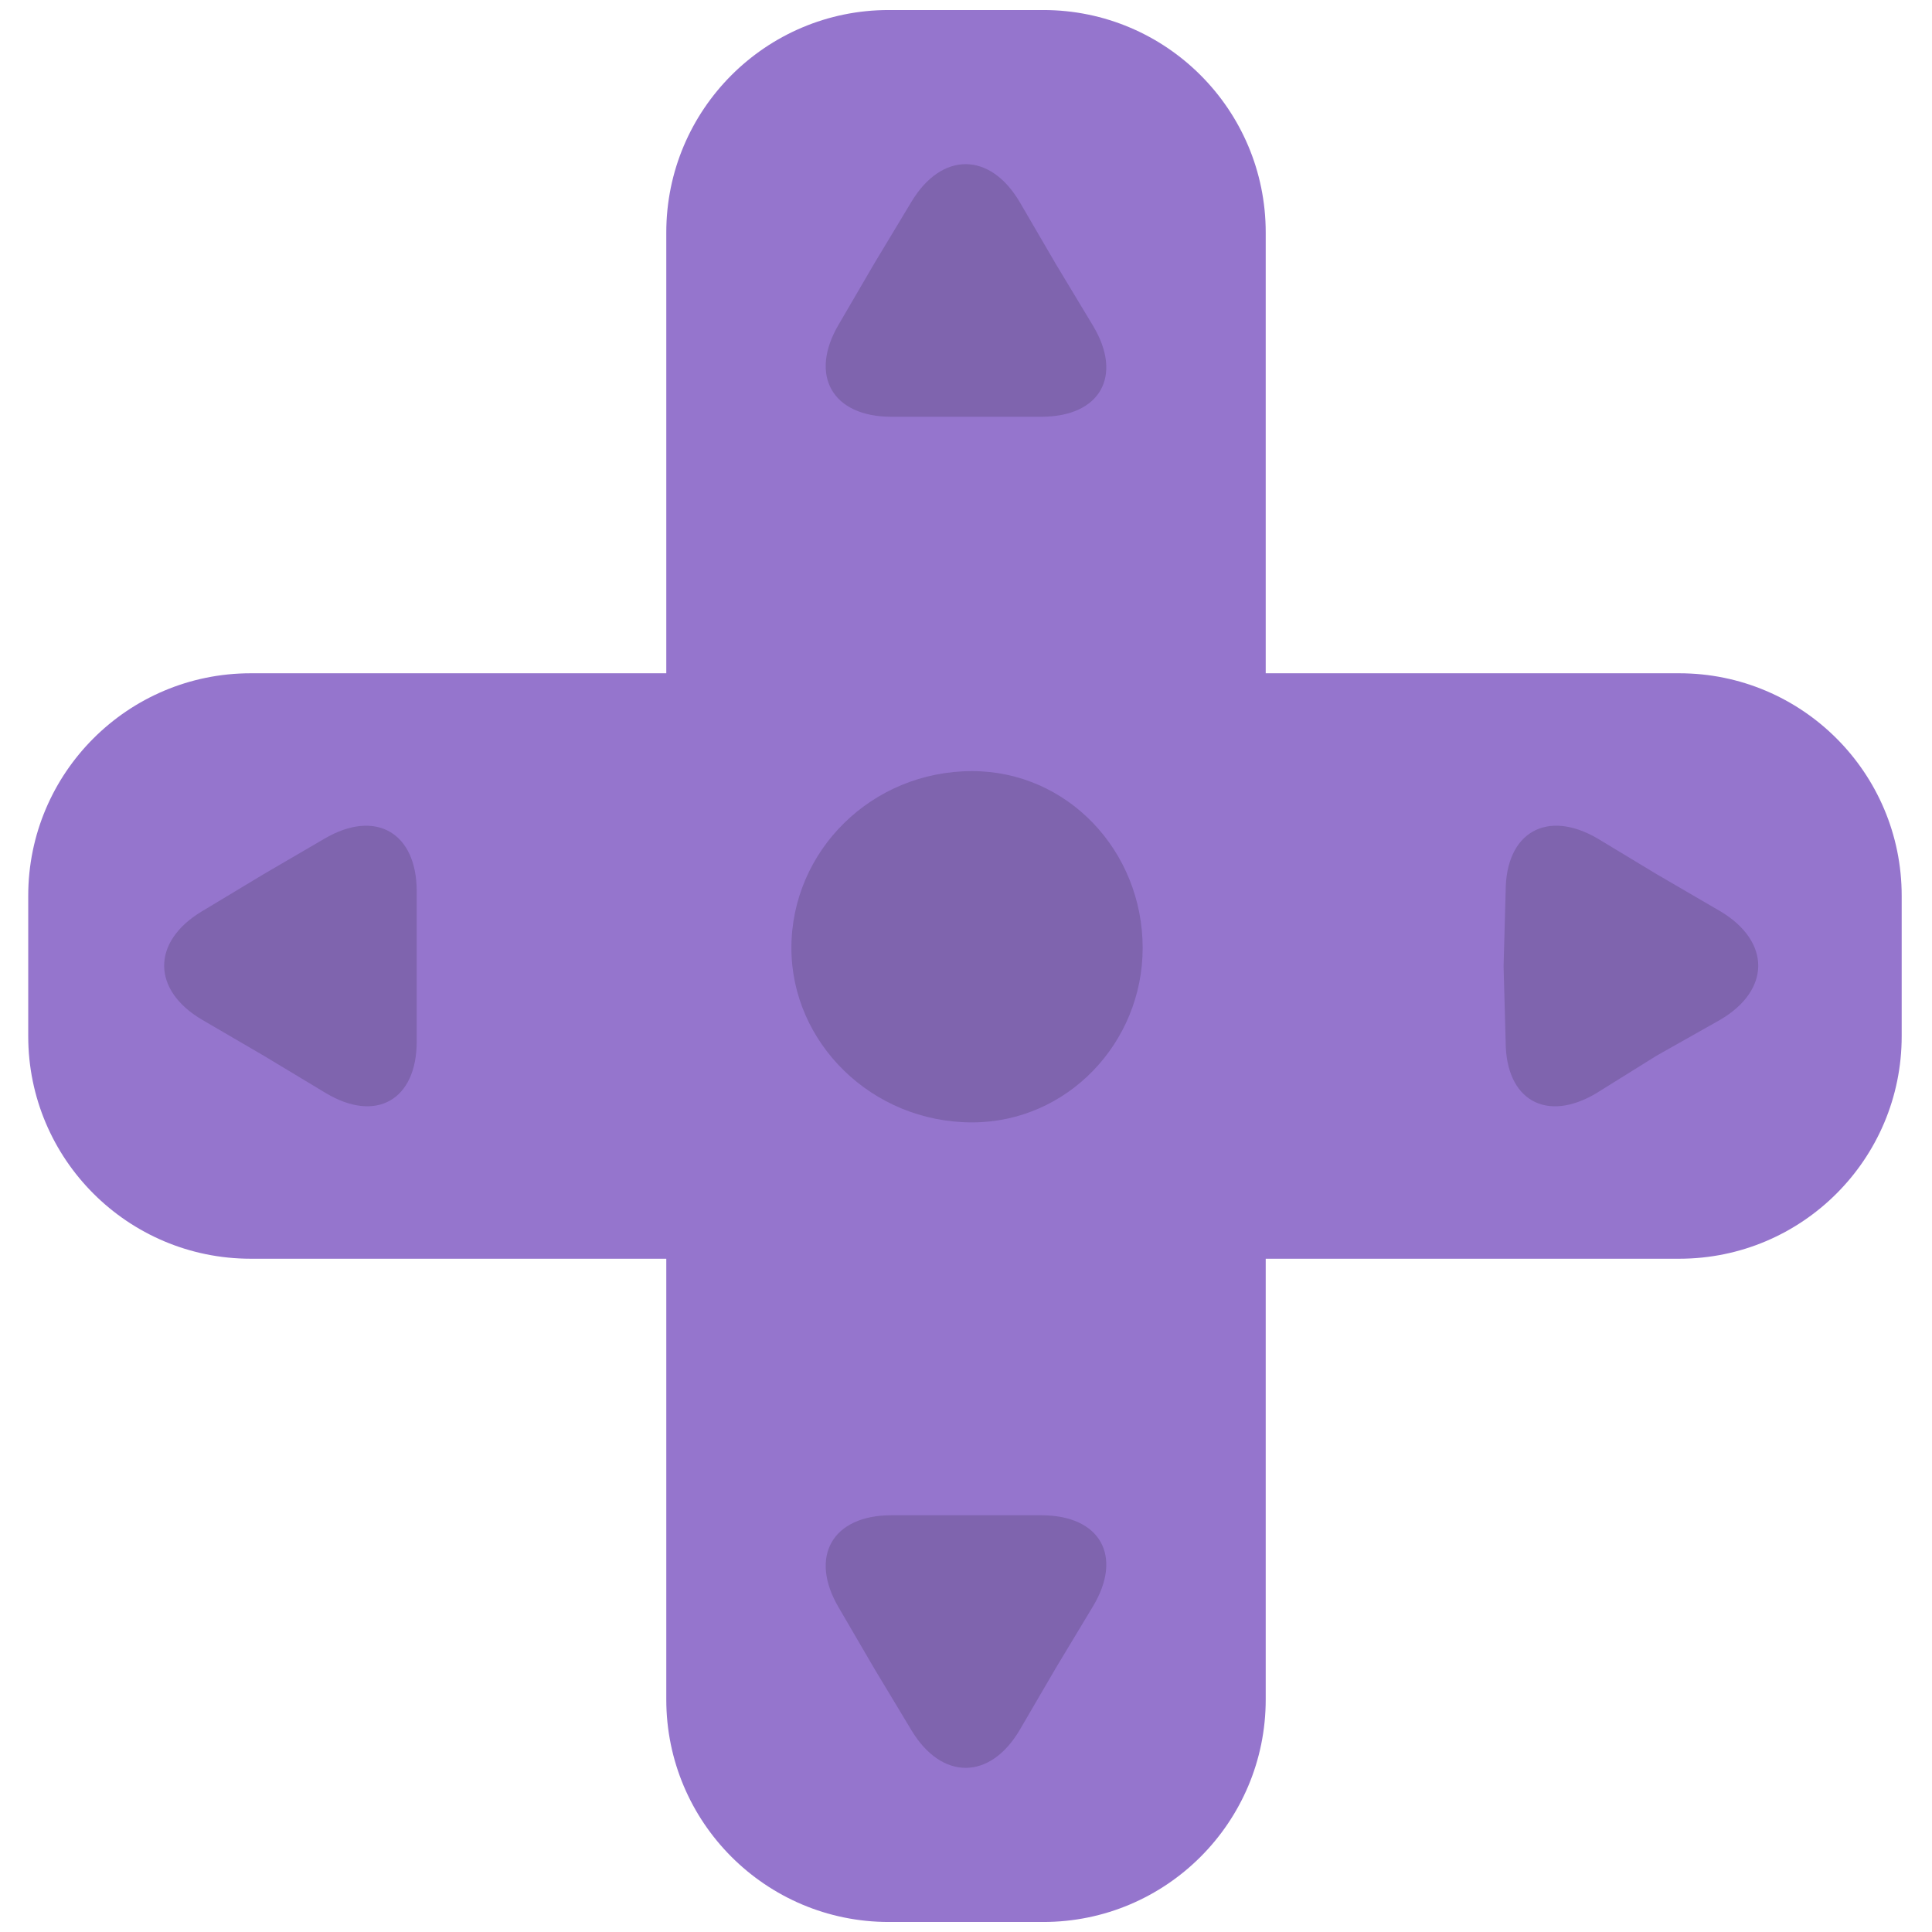 <?xml version="1.0" encoding="UTF-8" standalone="no"?>
<!DOCTYPE svg PUBLIC "-//W3C//DTD SVG 1.1//EN" "http://www.w3.org/Graphics/SVG/1.1/DTD/svg11.dtd">
<!-- Created with Vectornator (http://vectornator.io/) -->
<svg height="100" stroke-miterlimit="10" style="fill-rule:nonzero;clip-rule:evenodd;stroke-linecap:round;stroke-linejoin:round;" version="1.1" viewBox="0 0 165 165" width="100" xml:space="preserve" xmlns="http://www.w3.org/2000/svg" xmlns:vectornator="http://vectornator.io" xmlns:xlink="http://www.w3.org/1999/xlink">
<defs/>
<g id="Layer-1" vectornator:layerName="Layer 1">
<g opacity="1">
<path d="M2.84217e-14 82.629C2.84217e-14 36.925 37.125 5.68434e-14 83.016 5.68434e-14C128.391 5.68434e-14 165 36.925 165 82.629C165 128.333 128.391 165 83.016 165C37.125 165 2.84217e-14 128.333 2.84217e-14 82.629Z" fill="#5e5e5e" fill-rule="nonzero" opacity="0" stroke="none"/>
<g opacity="1">
<path d="M108.097 19.856L108.097 145.144C108.097 155.637 99.591 164.144 89.097 164.144L75.903 164.144C65.409 164.144 56.903 155.637 56.903 145.144L56.903 19.856C56.903 9.363 65.409 0.856 75.903 0.856L89.097 0.856C99.591 0.856 108.097 9.363 108.097 19.856Z" fill="#9575cd" fill-rule="nonzero" opacity="1" stroke="none"/>
<path d="M21.412 57.5L143.411 57.5C153.905 57.5 162.411 66.007 162.411 76.5L162.411 88.5C162.411 98.993 153.905 107.5 143.411 107.5L21.412 107.5C10.918 107.5 2.411 98.993 2.411 88.5L2.411 76.5C2.411 66.007 10.918 57.5 21.412 57.5Z" fill="#9575cd" fill-rule="nonzero" opacity="1" stroke="none"/>
</g>
<g opacity="1">
<path d="M22.515 90.155L27.804 93.34C32.103 95.928 35.589 93.959 35.589 88.94L35.589 82.53L35.589 76.12C35.589 71.101 32.074 69.082 27.739 71.611L22.515 74.658L17.226 77.843C12.927 80.431 12.955 84.579 17.29 87.108L22.515 90.155Z" fill="#000000" fill-opacity="0.15" fill-rule="nonzero" opacity="1" stroke="none"/>
<path d="M141.485 74.658L136.433 71.608C132.101 69.081 128.589 71.098 128.589 76.114L128.411 82.53L128.589 88.946C128.589 93.961 132.072 95.93 136.368 93.343L141.485 90.155L146.892 87.105C151.224 84.578 151.253 80.433 146.956 77.846L141.485 74.658Z" fill="#000000" fill-opacity="0.15" fill-rule="nonzero" opacity="1" stroke="none"/>
<path d="M74.658 142.484L71.608 137.254C69.081 132.922 71.098 129.41 76.114 129.41L82.53 129.41L88.946 129.41C93.961 129.41 95.93 132.893 93.343 137.19L90.155 142.484L87.105 147.713C84.578 152.045 80.433 152.074 77.846 147.778L74.658 142.484Z" fill="#000000" fill-opacity="0.15" fill-rule="nonzero" opacity="1" stroke="none"/>
<path d="M74.658 22.518L71.608 27.747C69.081 32.079 71.098 35.591 76.114 35.591L82.53 35.591L88.946 35.591C93.961 35.591 95.93 32.108 93.343 27.812L90.155 22.518L87.105 17.288C84.578 12.956 80.433 12.927 77.846 17.224L74.658 22.518Z" fill="#000000" fill-opacity="0.15" fill-rule="nonzero" opacity="1" stroke="none"/>
</g>
<path d="M67.588 80.962C67.588 72.665 74.446 65.856 83.017 65.856C91.16 65.856 97.588 72.665 97.588 80.962C97.588 89.047 91.16 95.856 83.017 95.856C74.446 95.856 67.588 89.047 67.588 80.962Z" fill="#000000" fill-opacity="0.15" fill-rule="nonzero" opacity="1" stroke="none"/>
</g>
</g>
</svg>
